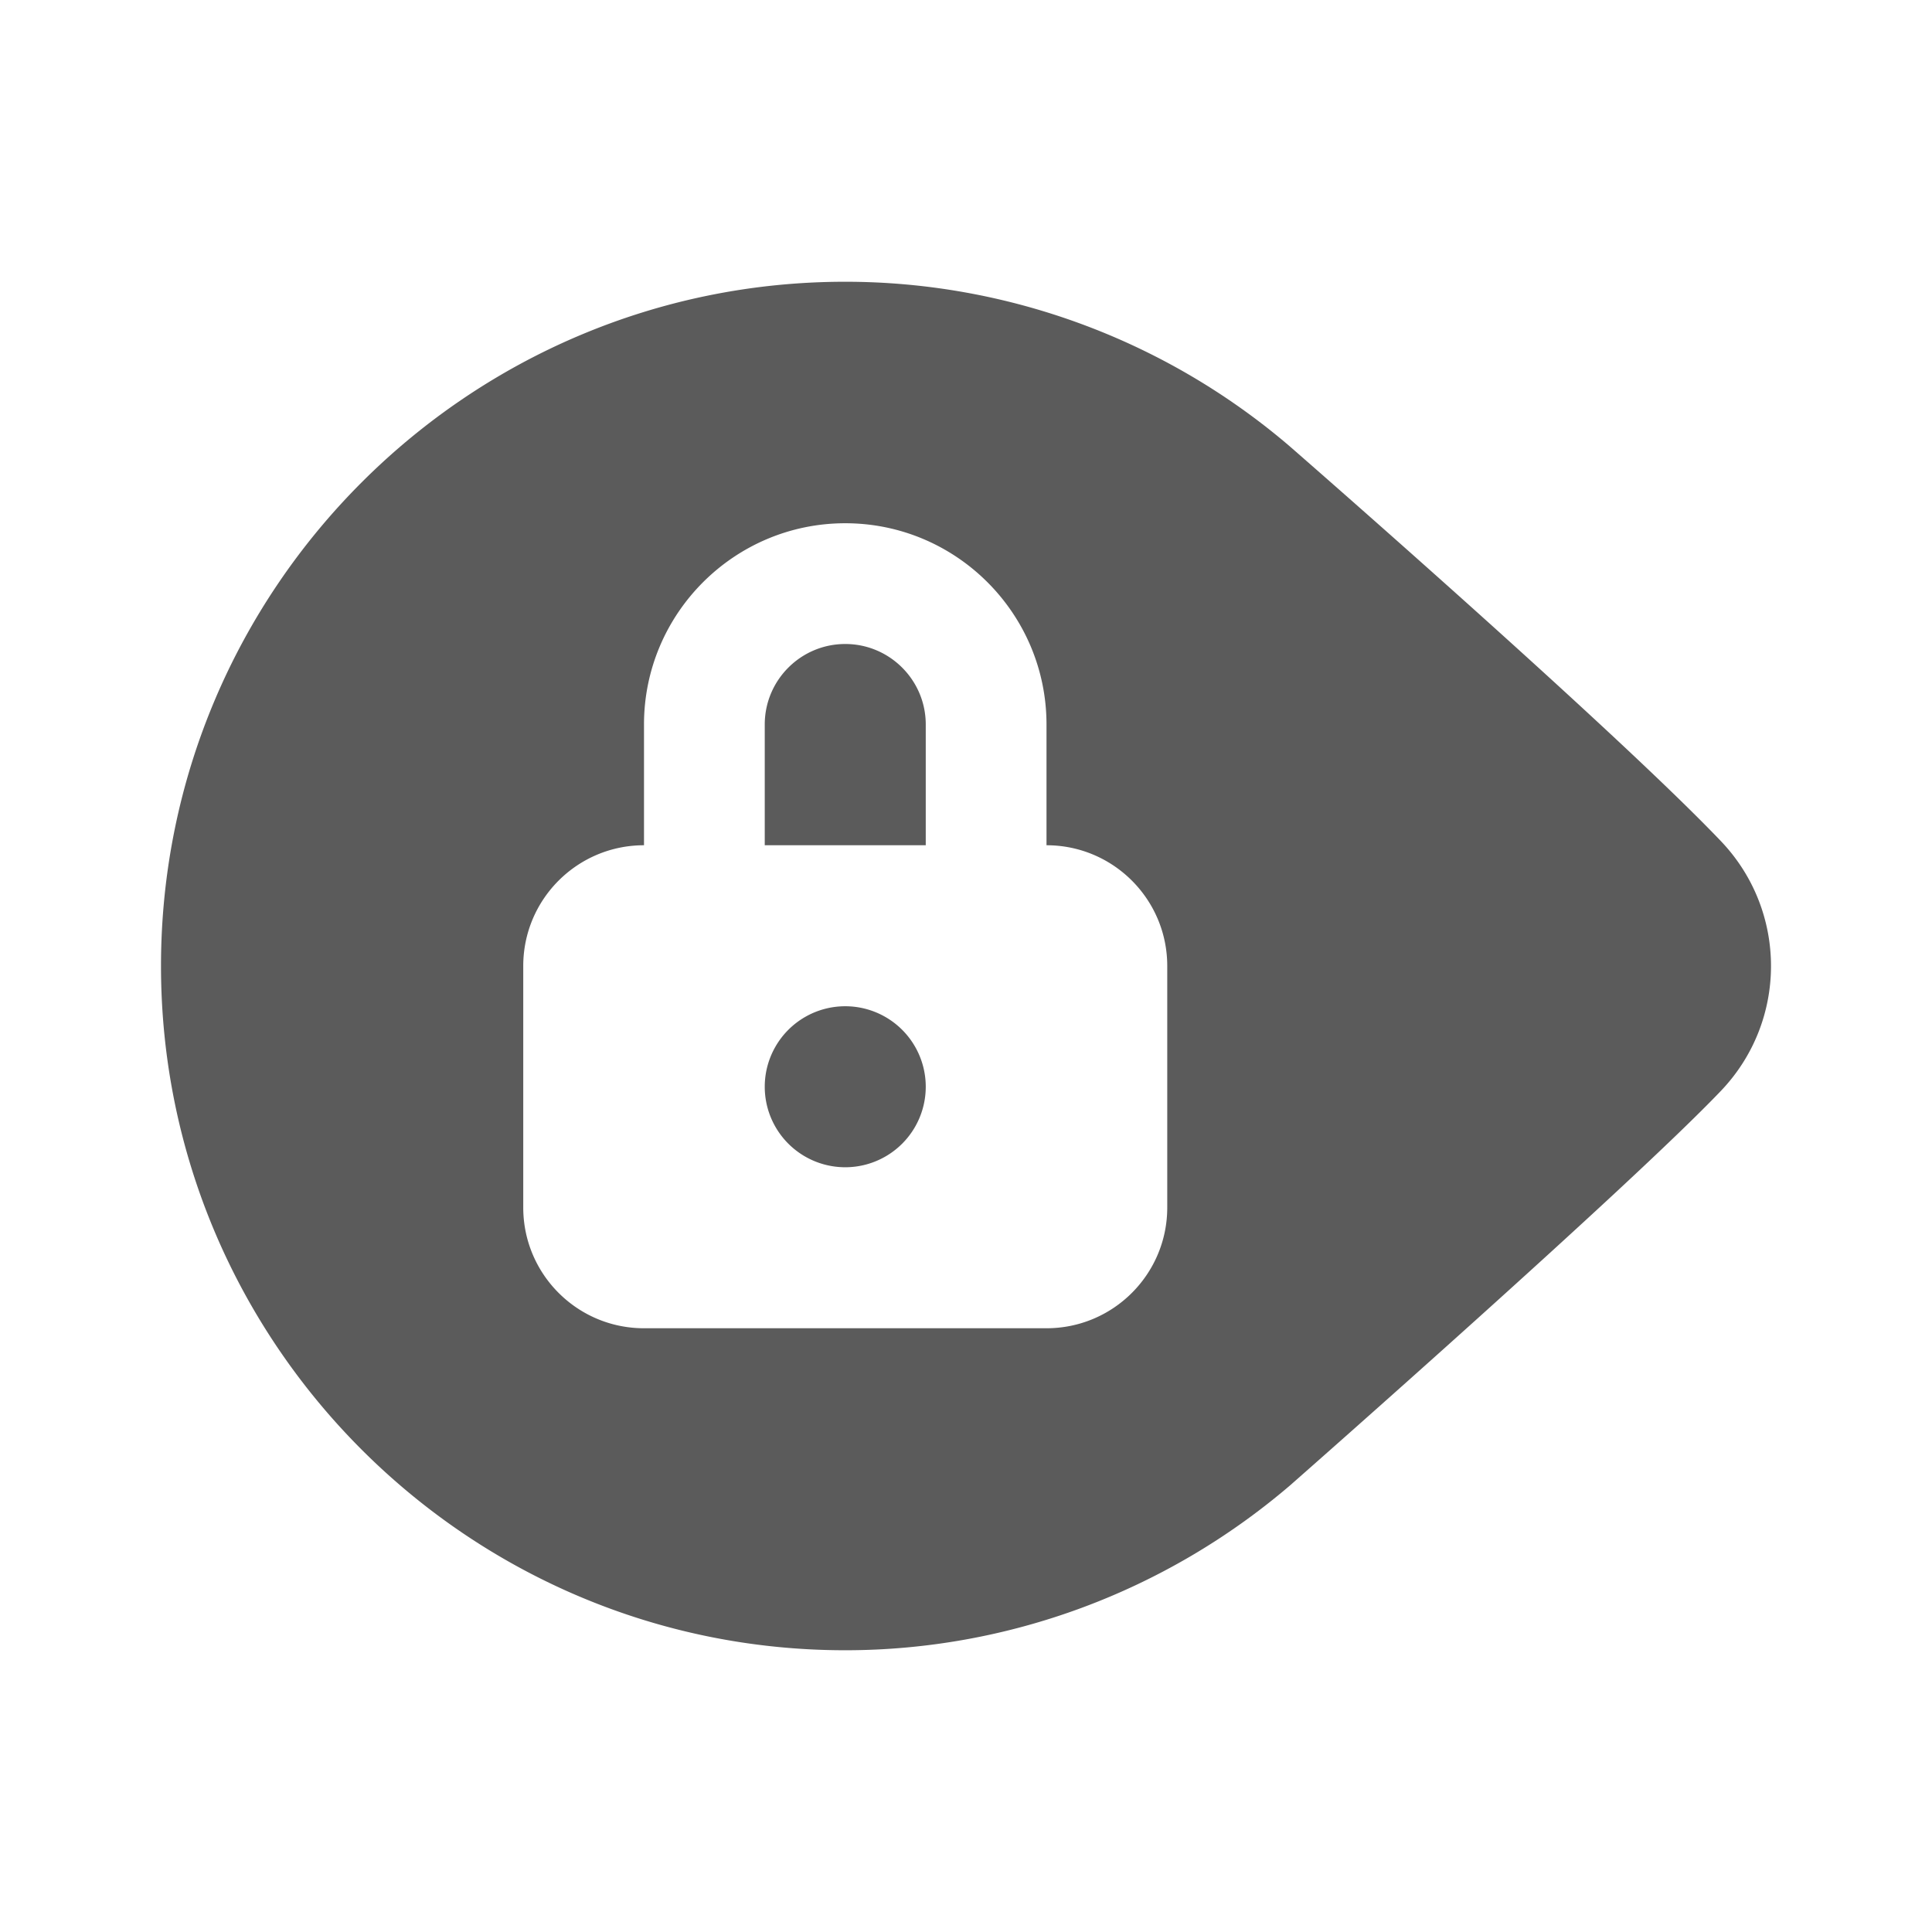 <svg xmlns="http://www.w3.org/2000/svg" xmlns:xlink="http://www.w3.org/1999/xlink" viewBox="0 0 48 48" fill="#5B5B5B">
  <path d="M21 7C11.626 7 4 14.626 4 24C4 33.374 11.626 41 21 41C25.036 41 28.955 39.551 32.049 36.906C32.393 36.604 40.488 29.48 42.758 27.1C44.415 25.362 44.414 22.637 42.756 20.898C40.117 18.131 32.371 11.374 32.031 11.078C28.953 8.448 25.036 7 21 7 z M 21 13C23.757 13 26 15.243 26 18L26 21C27.657 21 29 22.343 29 24L29 30C29 31.657 27.657 33 26 33L16 33C14.343 33 13 31.657 13 30L13 24C13 22.343 14.343 21 16 21L16 18C16 15.243 18.243 13 21 13 z M 21 16C19.897 16 19 16.897 19 18L19 21L23 21L23 18C23 16.897 22.103 16 21 16 z M 21 25 A 2 2 0 0 0 21 29 A 2 2 0 0 0 21 25 z" fill="#5B5B5B" />
</svg>